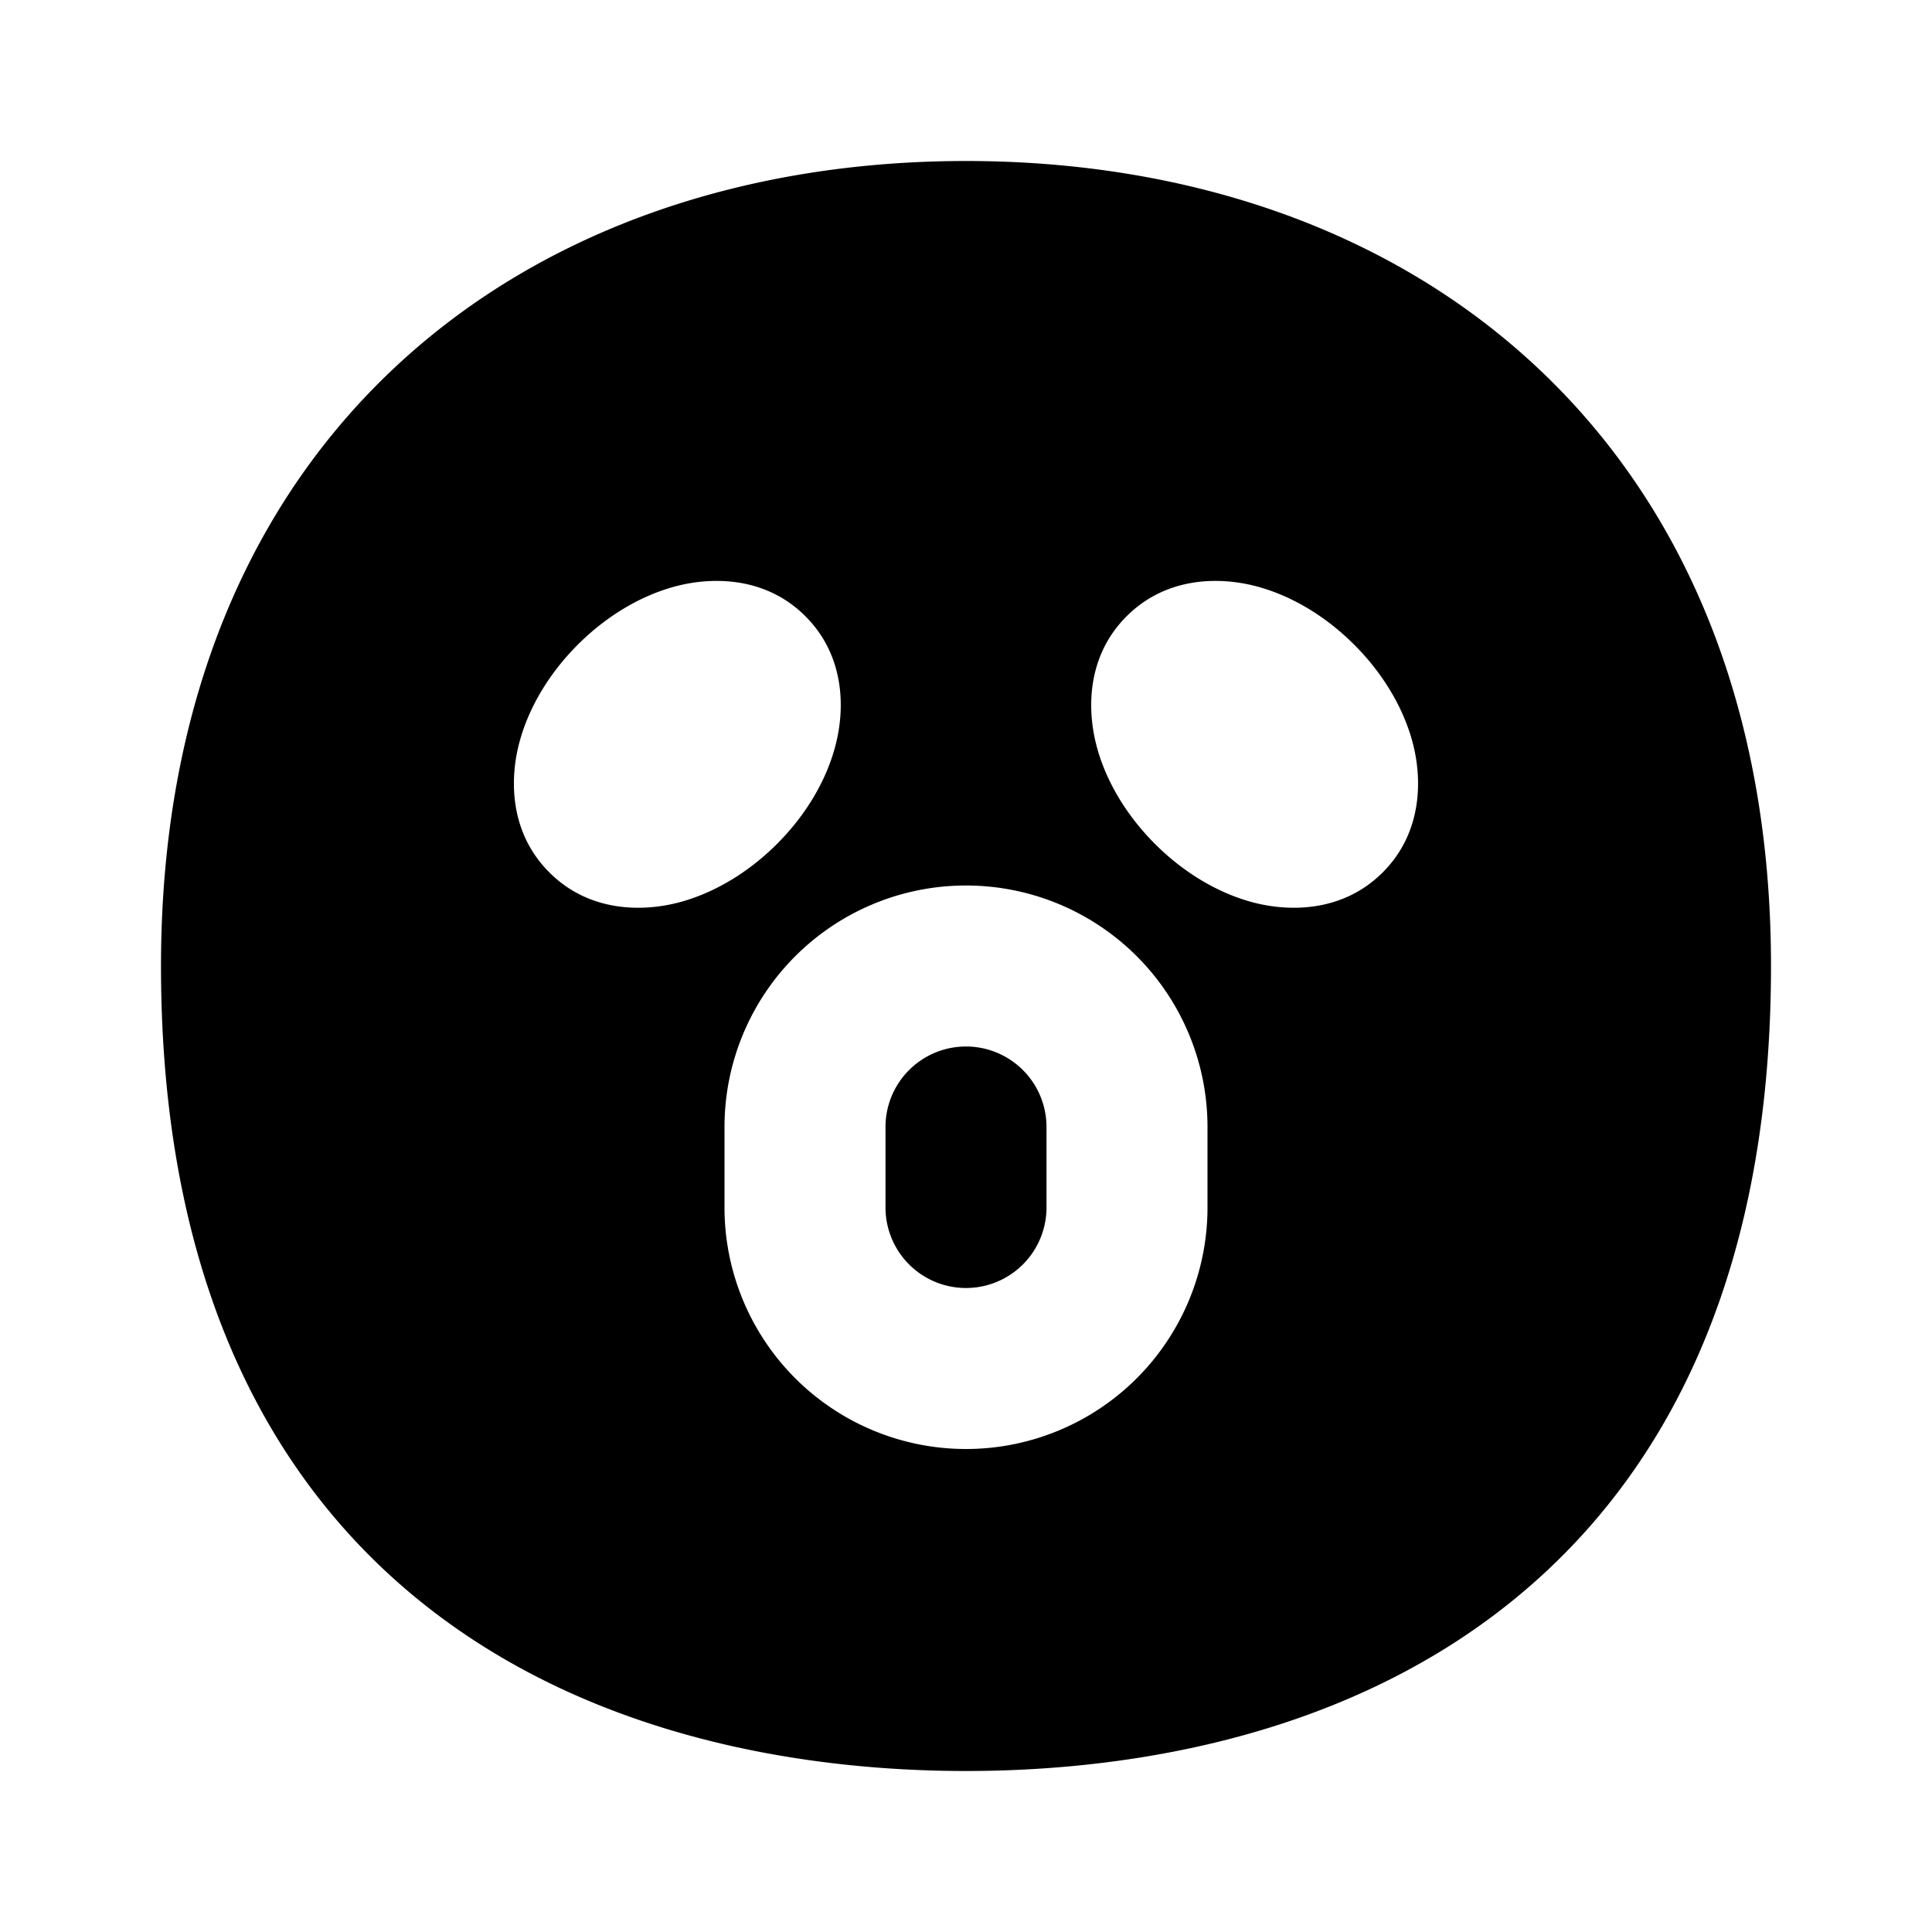 <svg xmlns="http://www.w3.org/2000/svg" width="24" height="24" viewBox="0 0 24 24" fill="none">
    <path fill="currentColor" fill-rule="evenodd" d="M12 2c-2.68 0-5.191.81-7.041 2.514C3.095 6.231 2 8.764 2 12c0 4.291 1.633 6.874 3.82 8.332C7.936 21.742 10.42 22 12 22s4.064-.258 6.18-1.668C20.367 18.874 22 16.292 22 12c0-3.237-1.095-5.769-2.959-7.486C17.191 2.81 14.681 2 12 2M7.177 8.009c-.35.35-.618.785-.733 1.245-.11.437-.113 1.091.38 1.583.492.493 1.146.489 1.583.38.46-.115.894-.383 1.245-.733.35-.35.618-.785.732-1.245.11-.437.114-1.091-.379-1.584-.492-.492-1.146-.488-1.583-.379-.46.115-.895.383-1.245.733m10.379 1.245c-.115-.46-.383-.895-.733-1.245-.35-.35-.785-.618-1.245-.733-.437-.109-1.09-.113-1.583.38-.493.492-.489 1.146-.38 1.583.115.46.383.895.733 1.245.35.35.785.618 1.245.733.437.109 1.091.113 1.584-.38.492-.492.488-1.146.379-1.583M12 11a3 3 0 0 0-3 3v1a3 3 0 1 0 6 0v-1a3 3 0 0 0-3-3m-1 3a1 1 0 1 1 2 0v1a1 1 0 1 1-2 0z" clip-rule="evenodd"/>
</svg>